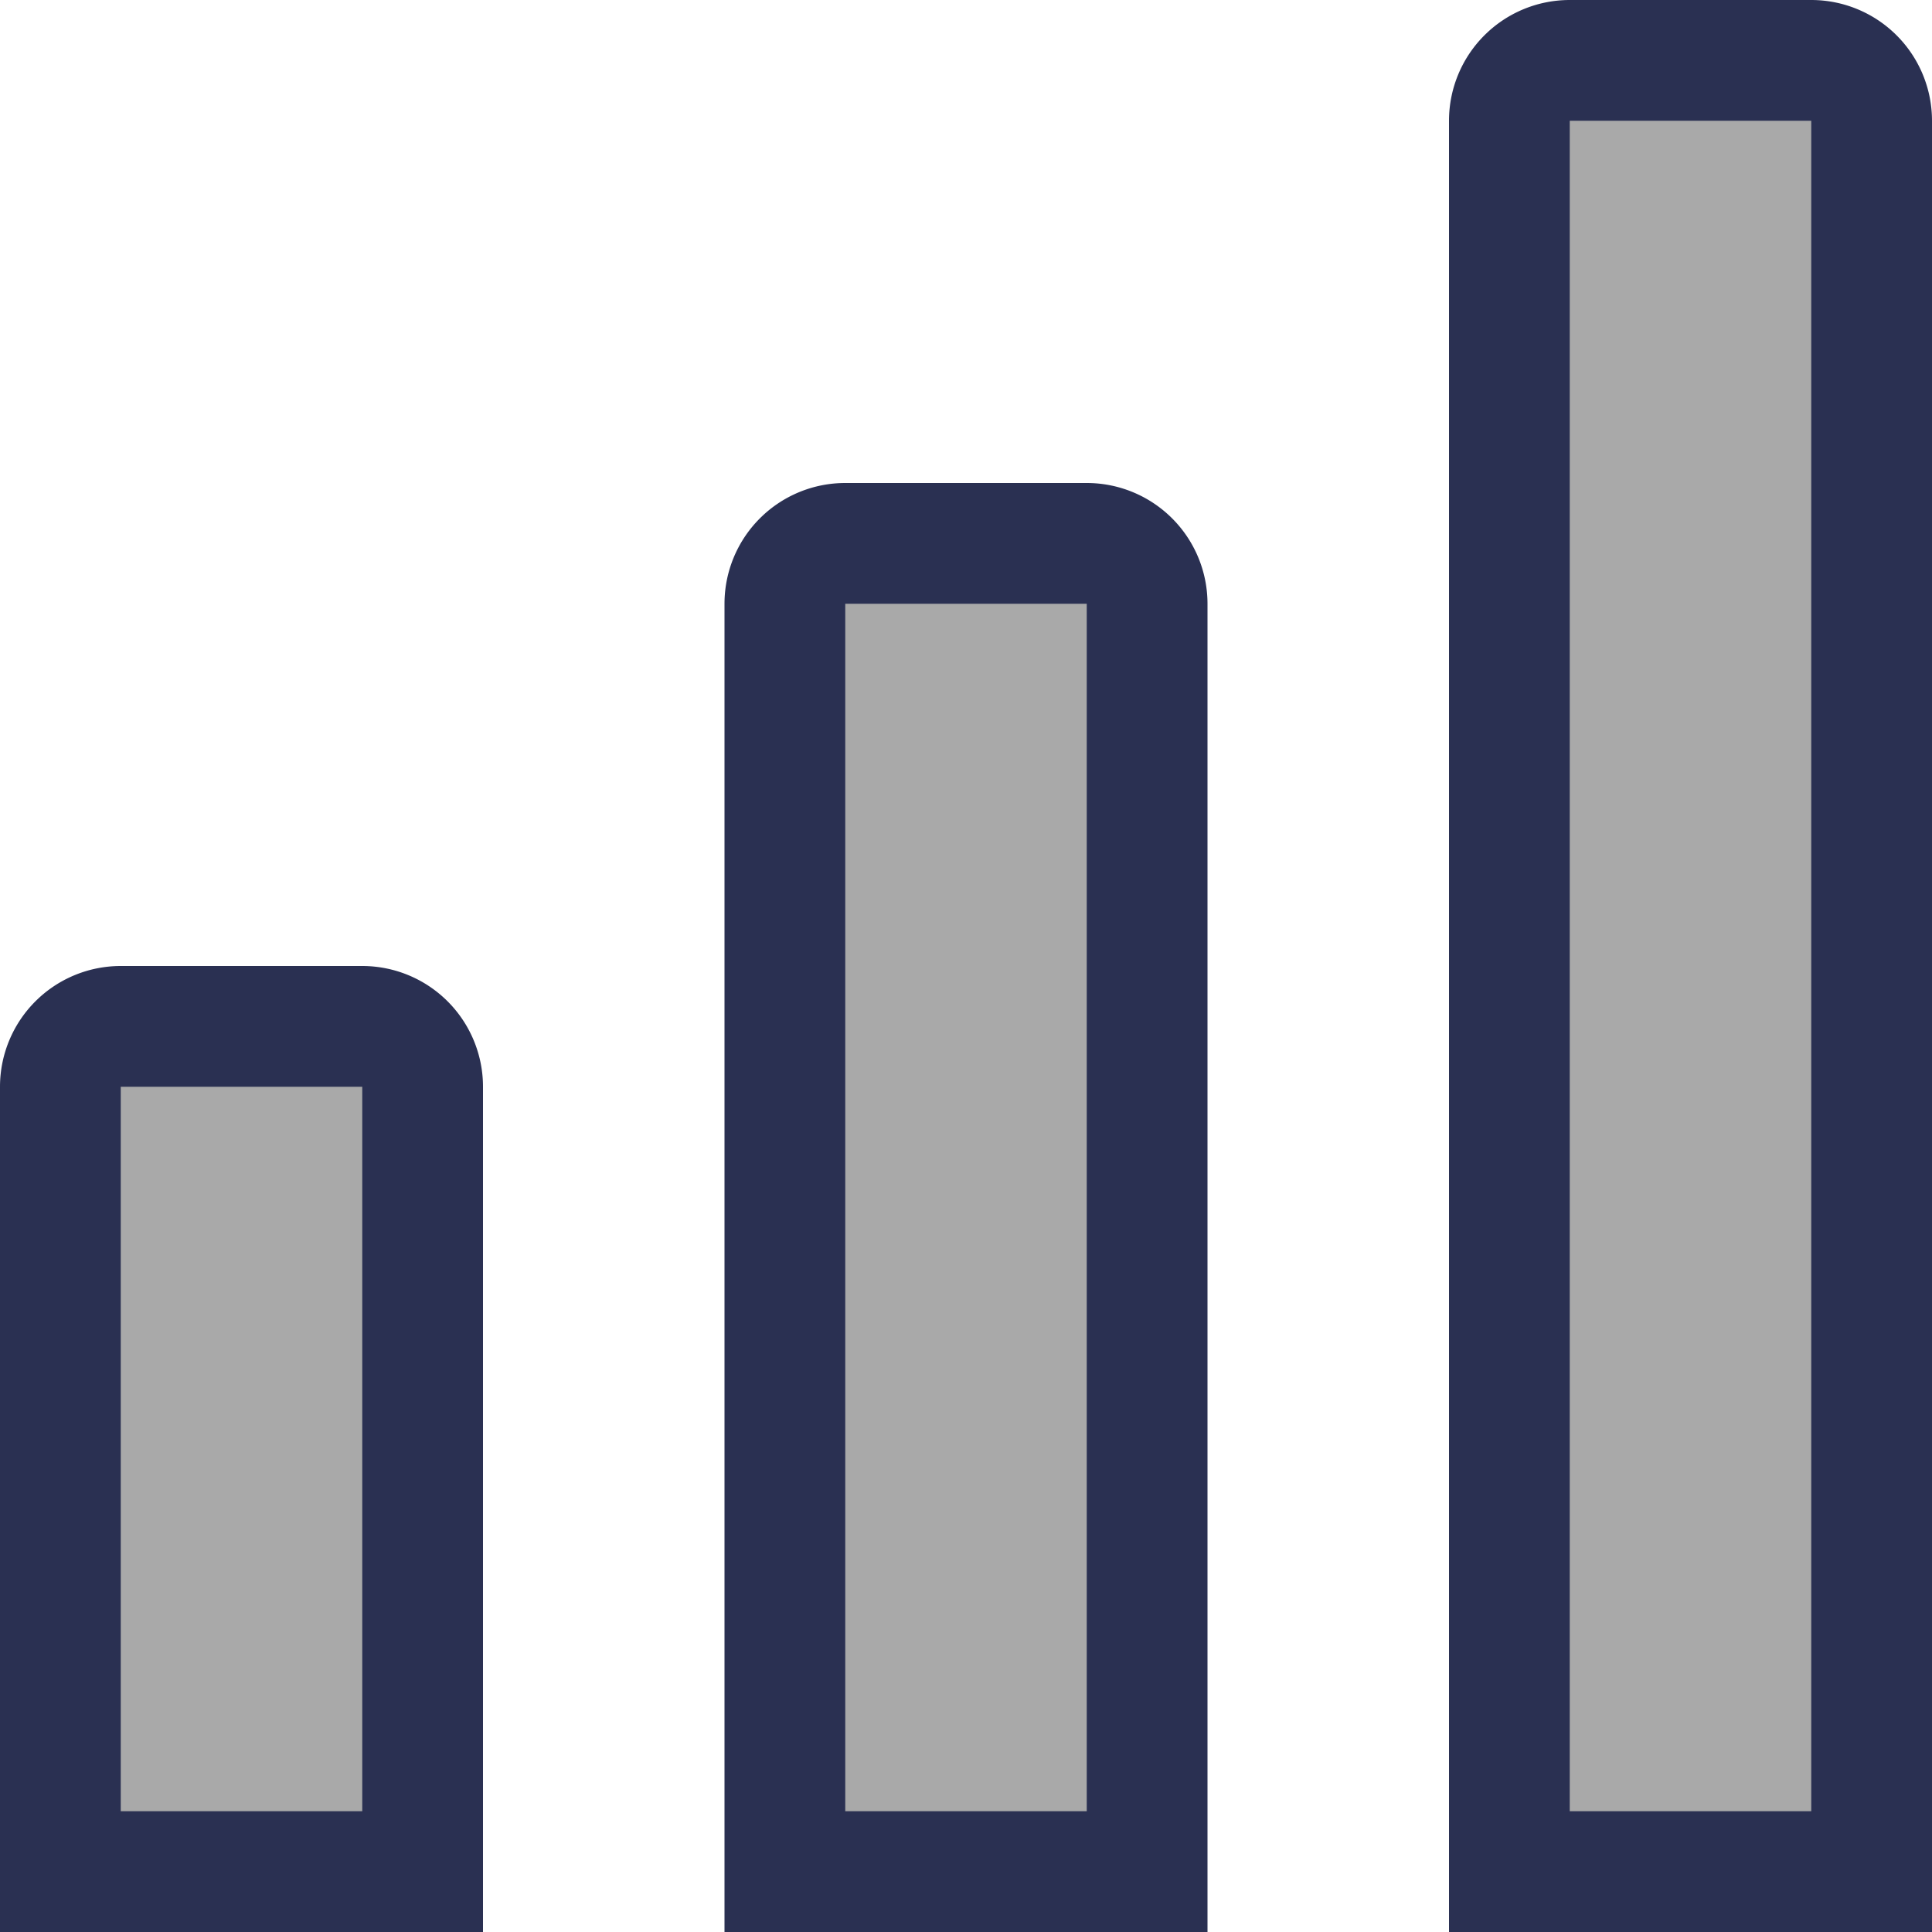 <svg xmlns='http://www.w3.org/2000/svg' width='16' height='16' viewBox='0 0 16 16'>
    <g stroke='#2A3052' fill='none' fill-rule='evenodd'>
        <path fill="darkgrey" d='M.5 15.5h3V9a.5.5 0 0 0-.5-.5H1a.5.5 0 0 0-.5.5v6.5zM6.5 15.5h3V5a.5.5 0 0 0-.5-.5H7a.5.5 0 0 0-.5.5v10.5zM12.5 15.5h3V1a.5.5 0 0 0-.5-.5h-2a.5.5 0 0 0-.5.5v14.5z' />
    </g>
</svg>

